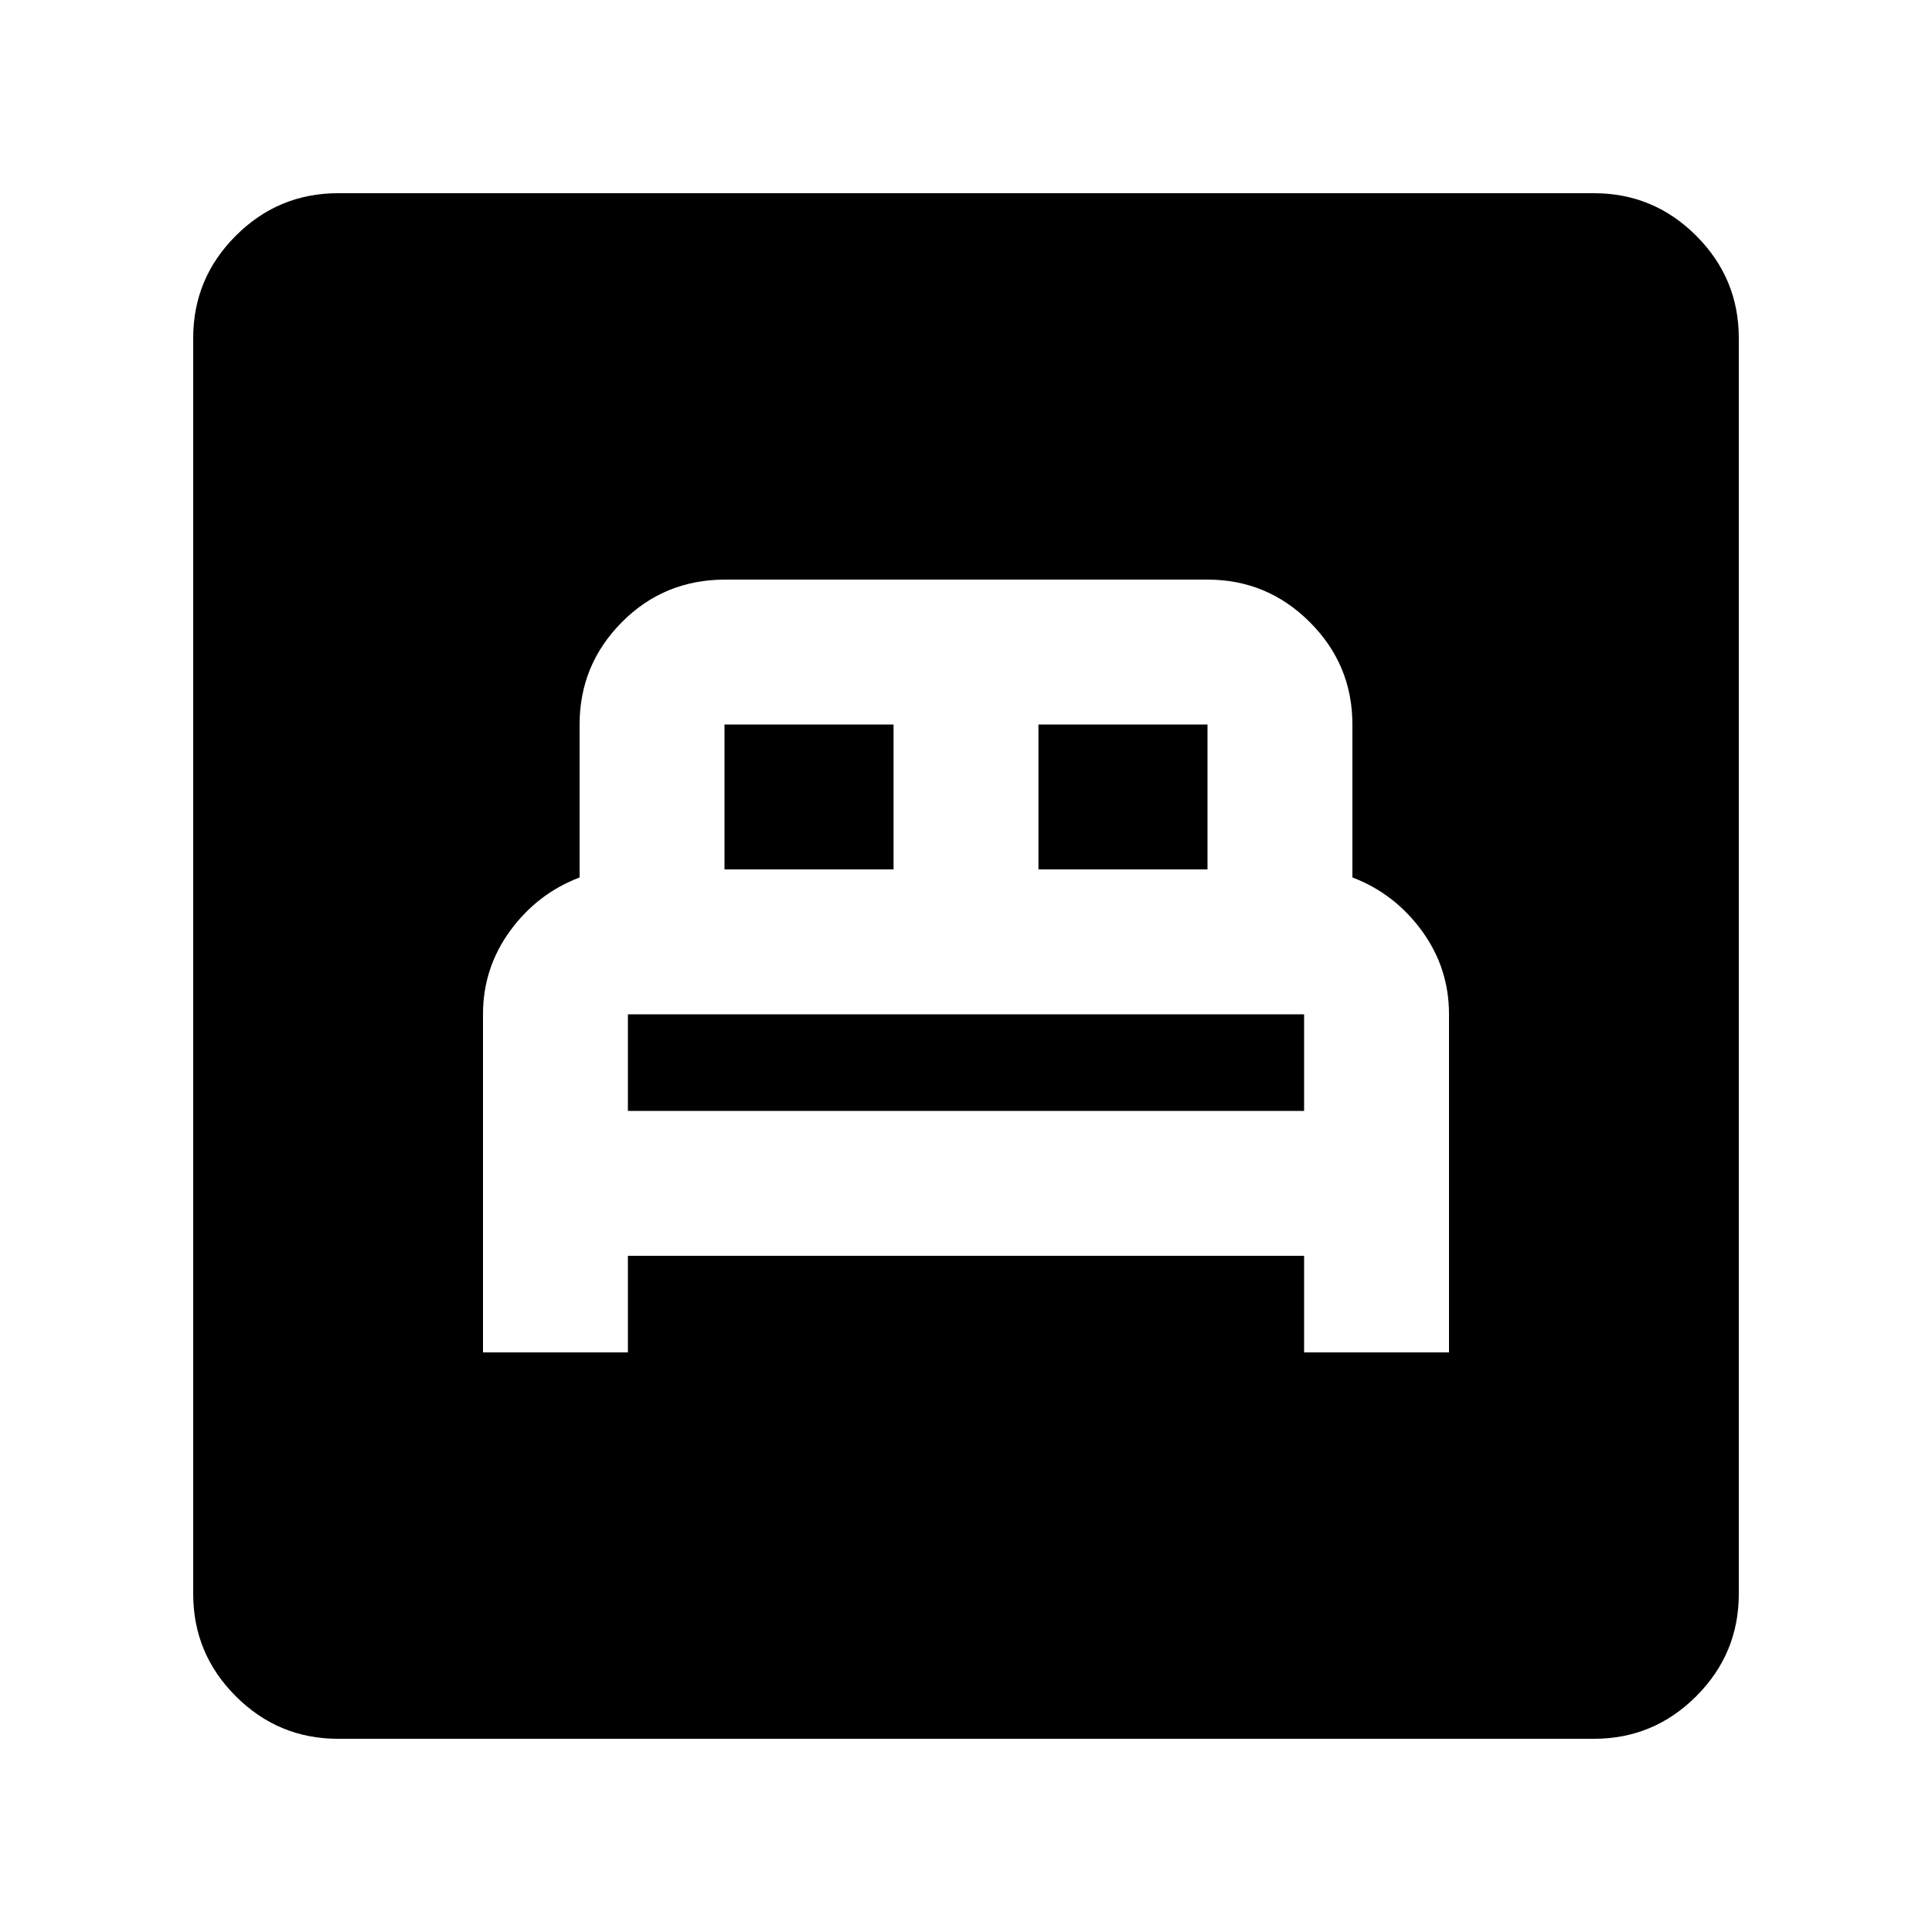 <svg xmlns="http://www.w3.org/2000/svg" height="20" viewBox="0 -960 960 960" width="20"><path d="M240-288h72v-48h336v48h72v-168.08q0-22.92-13.5-41.42T672-524v-76q0-29.7-21.15-50.85Q629.7-672 600-672H360.37Q330-672 309-650.85 288-629.7 288-600v76q-21 8-34.5 26.5T240-456.08V-288Zm72-120v-48h336v48H312Zm48-120v-72h84v72h-84Zm156 0v-72h84v72h-84ZM168-96q-29.7 0-50.85-21.15Q96-138.3 96-168v-624q0-29.7 21.15-50.85Q138.3-864 168-864h624q29.7 0 50.85 21.15Q864-821.7 864-792v624q0 29.7-21.15 50.85Q821.7-96 792-96H168Z"/></svg>